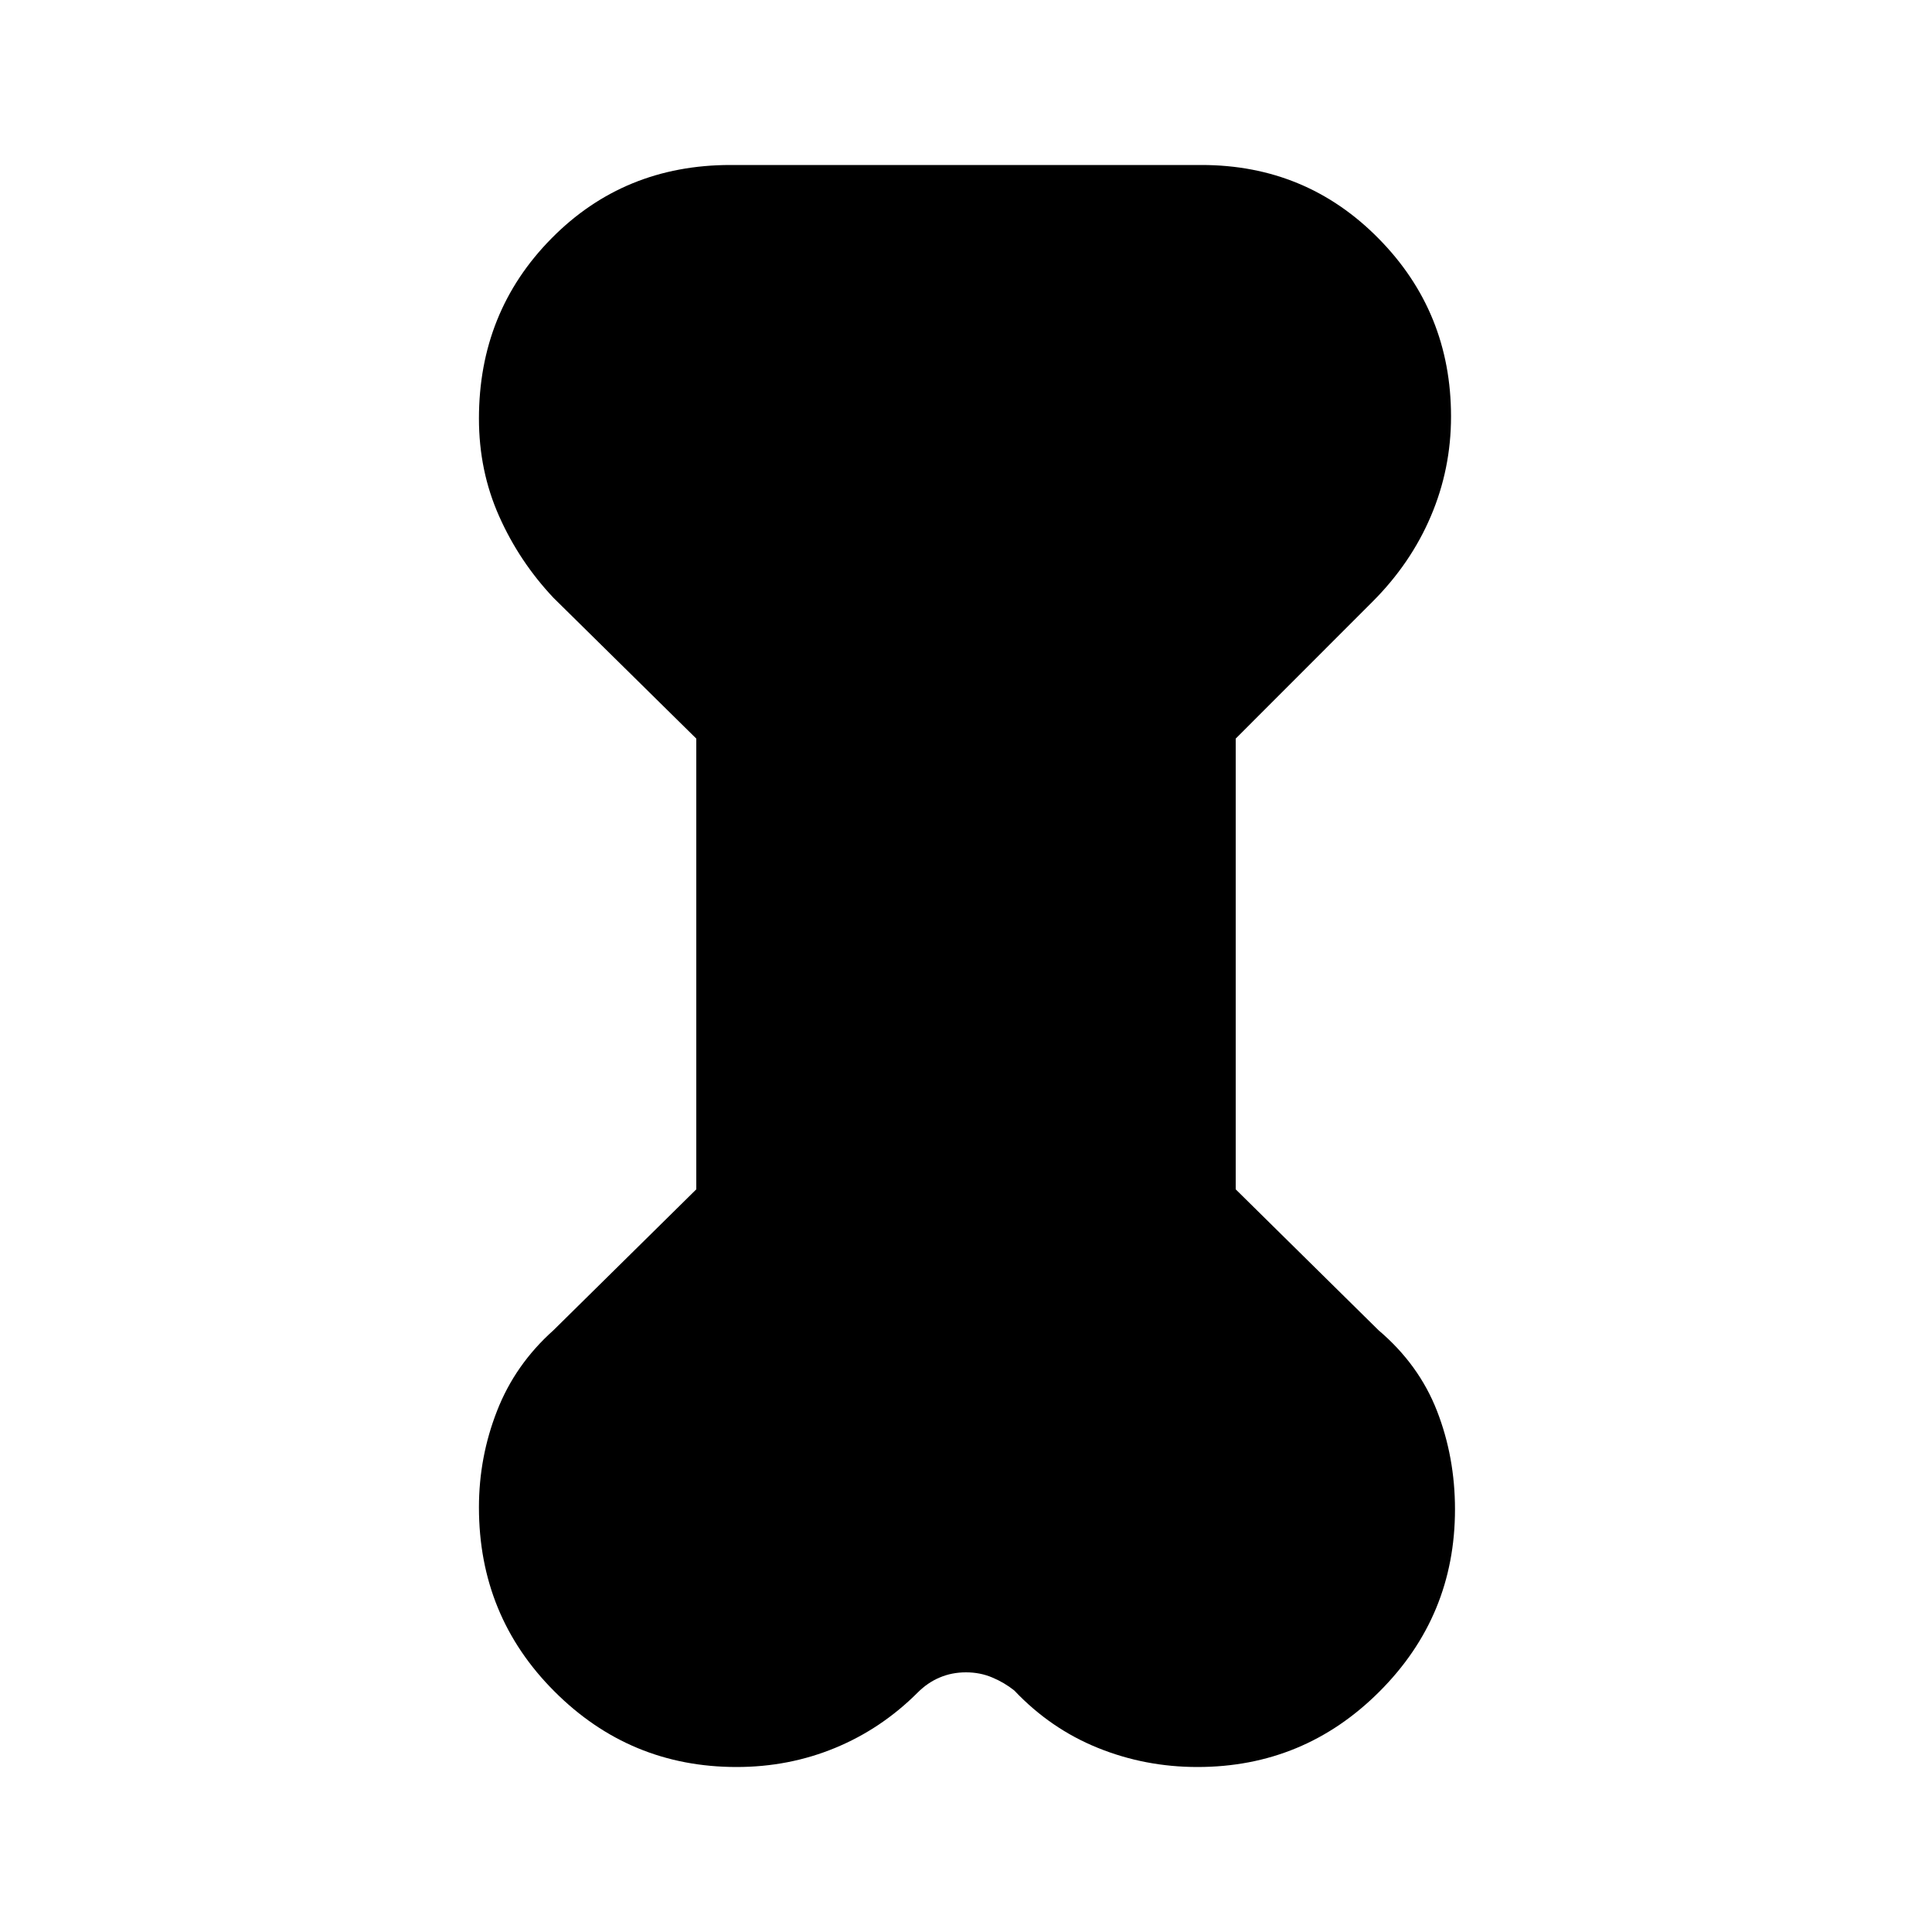<svg xmlns="http://www.w3.org/2000/svg" height="20" width="20"><path d="M7.208 7.646 5.729 6.188q-.354-.376-.562-.844-.209-.469-.209-1.011 0-1.104.75-1.864.75-.761 1.854-.761h4.876q1.083 0 1.833.761.75.76.75 1.843 0 .542-.209 1.032-.208.489-.604.885l-1.416 1.417v4.666l1.479 1.459q.417.354.604.833t.187 1.021q0 1.104-.781 1.885-.781.782-1.885.782-.542 0-1.031-.198-.49-.198-.865-.594-.104-.083-.229-.135-.125-.053-.271-.053-.146 0-.271.053-.125.052-.229.156-.375.375-.854.573-.479.198-1.021.198-1.104 0-1.885-.782-.782-.781-.782-1.906 0-.521.188-1 .187-.479.583-.833l1.479-1.459Z"/></svg>